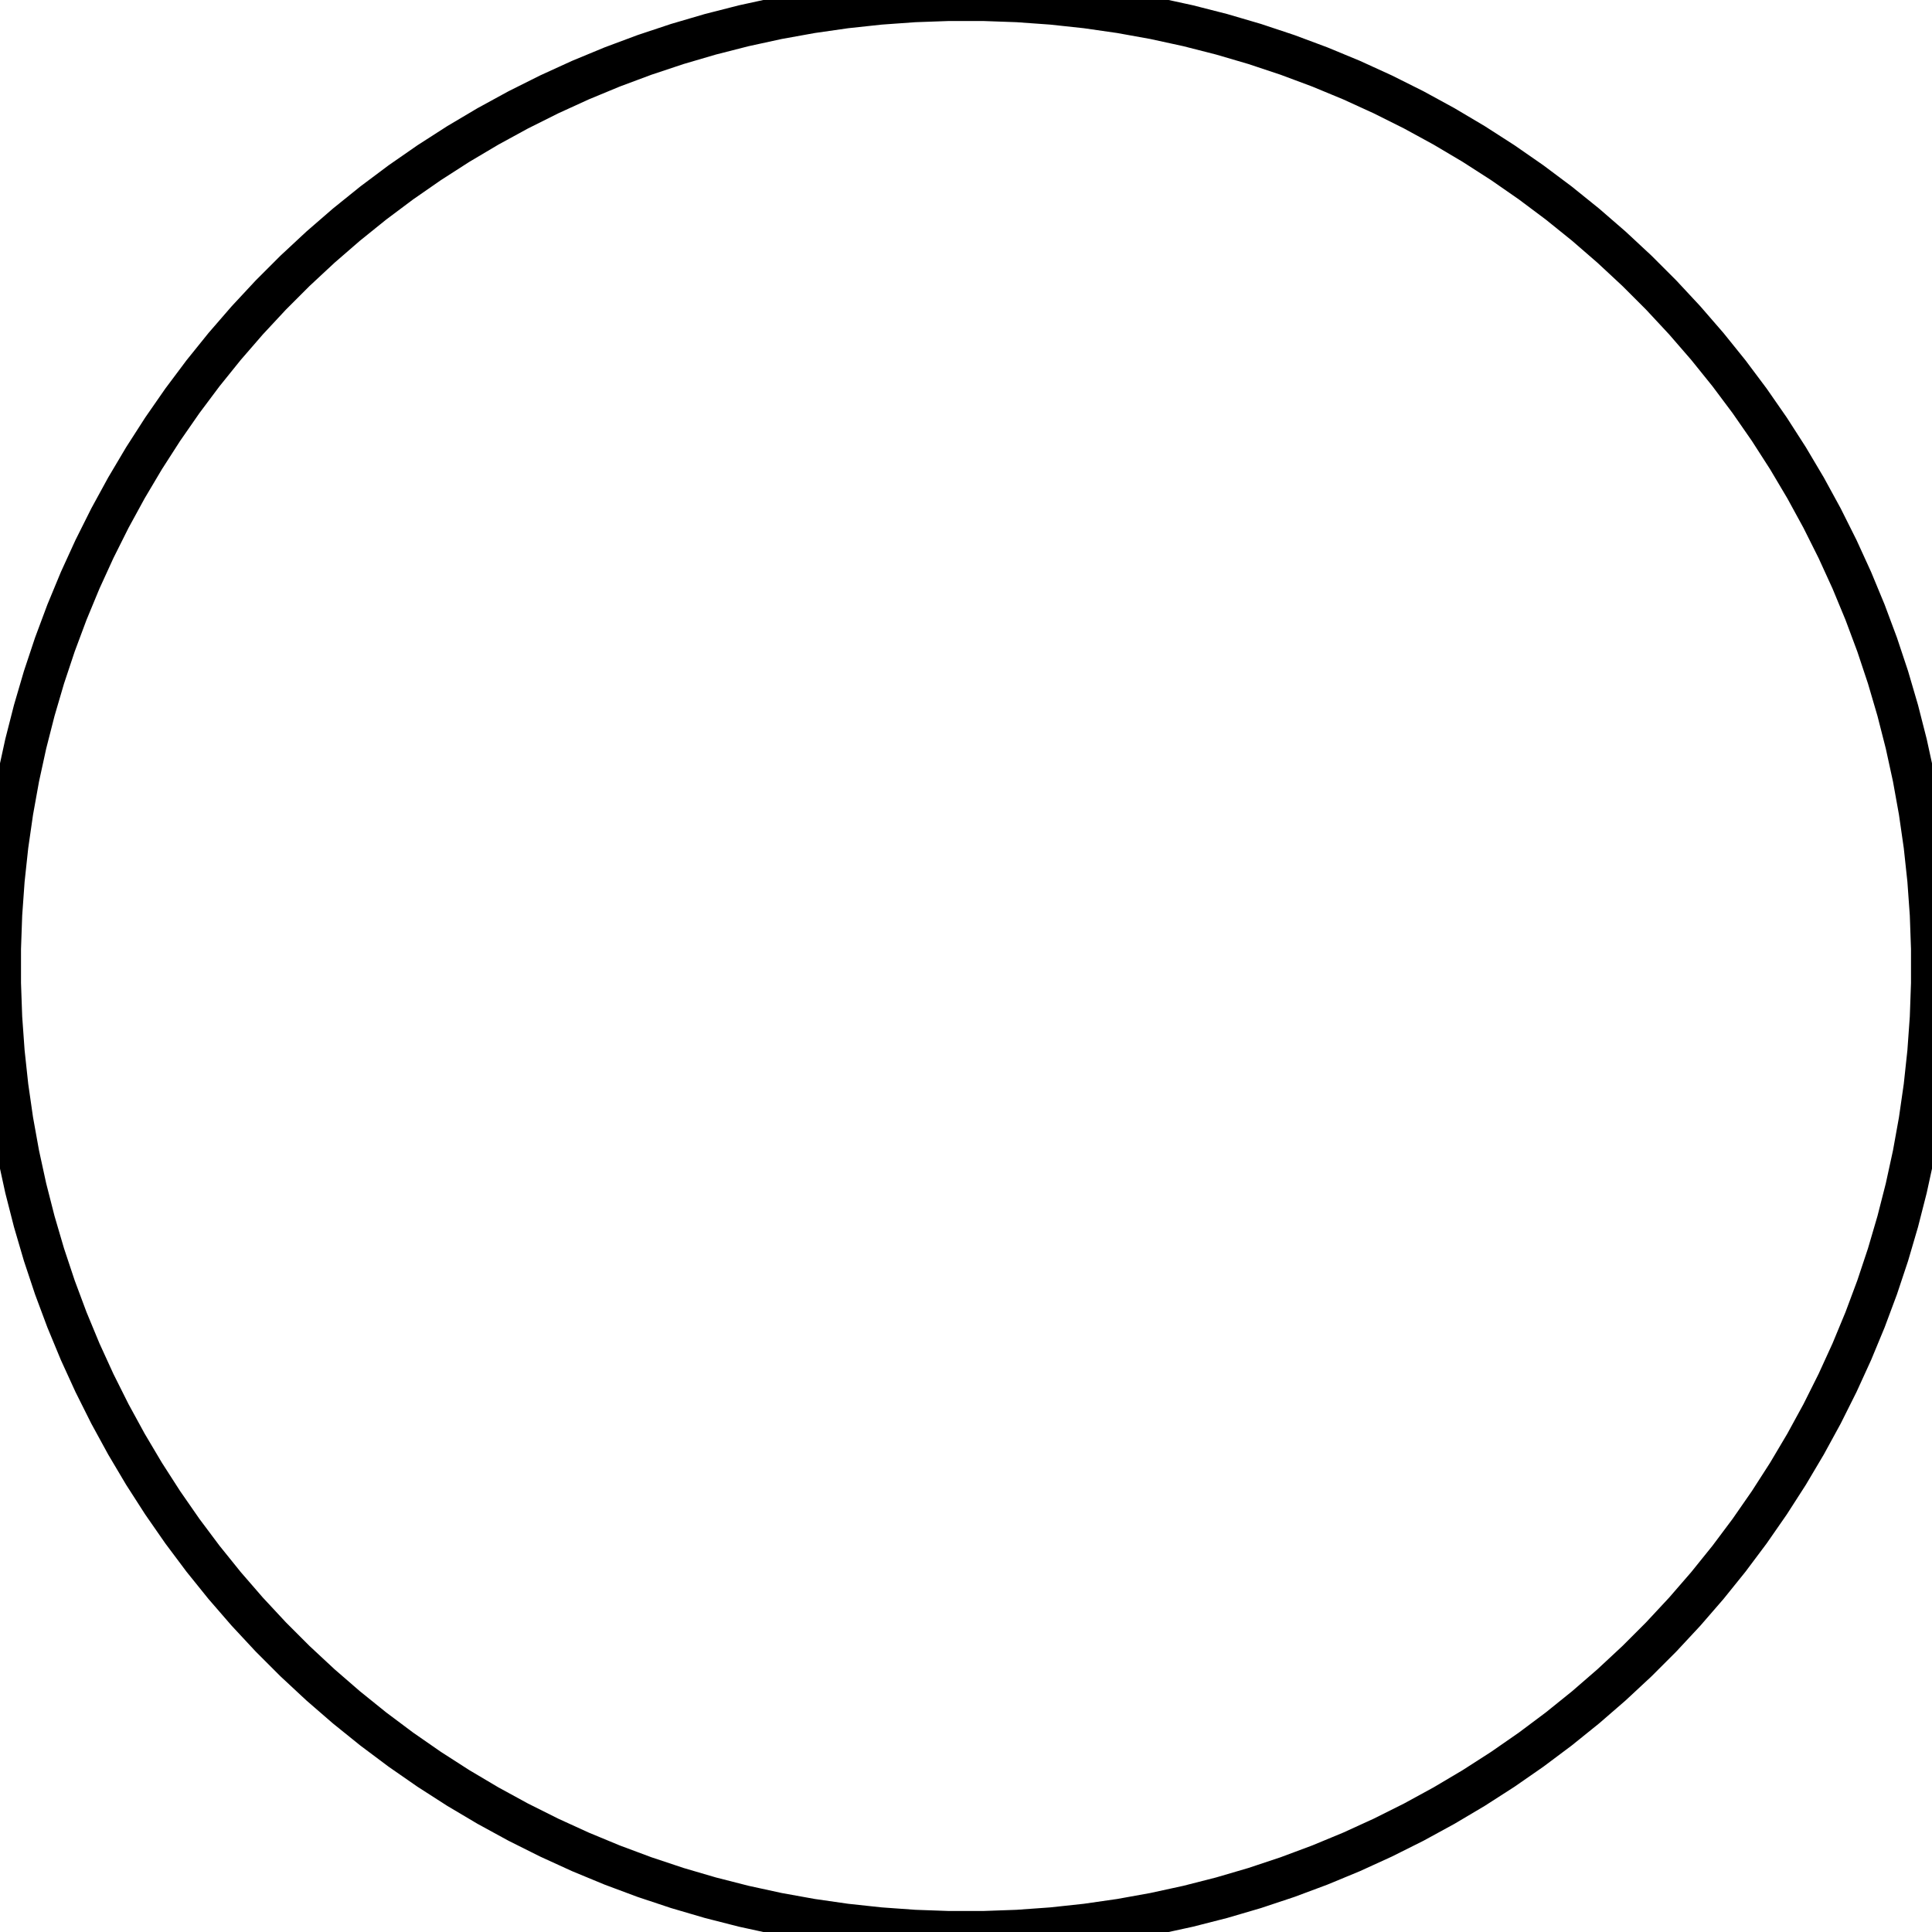 <svg version="1.1" xmlns="http://www.w3.org/2000/svg" xmlns:xlink="http://www.w3.org/1999/xlink" stroke-linecap="round" stroke-linejoin="round" stroke-width="0" fill-rule="evenodd" width="11.684mm" height="11.684mm" viewBox="-5842 -5842 11684 11684" id="r0RYV2F-Mc_us__ytQ2c"><g transform="translate(0,0) scale(1,-1)" fill="currentColor" stroke="currentColor"><path d="M 5842 -104.3 5842 104.3 5834.6 312.7 5819.7 520.8 5797.4 728.2 5767.7 934.6 5730.7 1139.9 5686.3 1343.7 5634.7 1545.8 5576 1745.9 5510.1 1943.9 5437.2 2139.3 5357.4 2332 5270.7 2521.7 5177.4 2708.2 5077.4 2891.3 4971 3070.7 4858.2 3246.2 4739.3 3417.5 4614.3 3584.5 4483.4 3746.9 4346.8 3904.5 4204.7 4057.2 4057.2 4204.7 3904.5 4346.8 3746.9 4483.4 3584.5 4614.3 3417.5 4739.3 3246.2 4858.2 3070.7 4971 2891.3 5077.4 2708.2 5177.4 2521.7 5270.7 2332 5357.4 2139.3 5437.2 1943.9 5510.1 1745.9 5576 1545.8 5634.7 1343.7 5686.3 1139.9 5730.7 934.6 5767.7 728.2 5797.4 520.8 5819.7 312.7 5834.6 104.3 5842 -104.3 5842 -312.7 5834.6 -520.8 5819.7 -728.2 5797.4 -934.6 5767.7 -1139.9 5730.7 -1343.7 5686.3 -1545.8 5634.7 -1745.9 5576 -1943.9 5510.1 -2139.3 5437.2 -2332 5357.4 -2521.7 5270.7 -2708.2 5177.4 -2891.3 5077.4 -3070.7 4971 -3246.2 4858.2 -3417.5 4739.3 -3584.5 4614.3 -3746.9 4483.4 -3904.5 4346.8 -4057.2 4204.7 -4204.7 4057.2 -4346.8 3904.5 -4483.4 3746.9 -4614.3 3584.5 -4739.3 3417.5 -4858.2 3246.2 -4971 3070.7 -5077.4 2891.3 -5177.4 2708.2 -5270.7 2521.7 -5357.4 2332 -5437.2 2139.3 -5510.1 1943.9 -5576 1745.9 -5634.7 1545.8 -5686.3 1343.7 -5730.7 1139.9 -5767.7 934.6 -5797.4 728.2 -5819.7 520.8 -5834.6 312.7 -5842 104.3 -5842 -104.3 -5834.6 -312.7 -5819.7 -520.8 -5797.4 -728.2 -5767.7 -934.6 -5730.7 -1139.9 -5686.3 -1343.7 -5634.7 -1545.8 -5576 -1745.9 -5510.1 -1943.9 -5437.2 -2139.3 -5357.4 -2332 -5270.7 -2521.7 -5177.4 -2708.2 -5077.4 -2891.3 -4971 -3070.7 -4858.2 -3246.2 -4739.3 -3417.5 -4614.3 -3584.5 -4483.4 -3746.9 -4346.8 -3904.5 -4204.7 -4057.2 -4057.2 -4204.7 -3904.5 -4346.8 -3746.9 -4483.4 -3584.5 -4614.3 -3417.5 -4739.3 -3246.2 -4858.2 -3070.7 -4971 -2891.3 -5077.4 -2708.2 -5177.4 -2521.7 -5270.7 -2332 -5357.4 -2139.3 -5437.2 -1943.9 -5510.1 -1745.9 -5576 -1545.8 -5634.7 -1343.7 -5686.3 -1139.9 -5730.7 -934.6 -5767.7 -728.2 -5797.4 -520.8 -5819.7 -312.7 -5834.6 -104.3 -5842 104.3 -5842 312.7 -5834.6 520.8 -5819.7 728.2 -5797.4 934.6 -5767.7 1139.9 -5730.7 1343.7 -5686.3 1545.8 -5634.7 1745.9 -5576 1943.9 -5510.1 2139.3 -5437.2 2332 -5357.4 2521.7 -5270.7 2708.2 -5177.4 2891.3 -5077.4 3070.7 -4971 3246.2 -4858.2 3417.5 -4739.3 3584.5 -4614.3 3746.9 -4483.4 3904.5 -4346.8 4057.2 -4204.7 4204.7 -4057.2 4346.8 -3904.5 4483.4 -3746.9 4614.3 -3584.5 4739.3 -3417.5 4858.2 -3246.2 4971 -3070.7 5077.4 -2891.3 5177.4 -2708.2 5270.7 -2521.7 5357.4 -2332 5437.2 -2139.3 5510.1 -1943.9 5576 -1745.9 5634.7 -1545.8 5686.3 -1343.7 5730.7 -1139.9 5767.7 -934.6 5797.4 -728.2 5819.7 -520.8 5834.6 -312.7 5842 -104.3" fill="none" stroke-width="254"/></g></svg>
